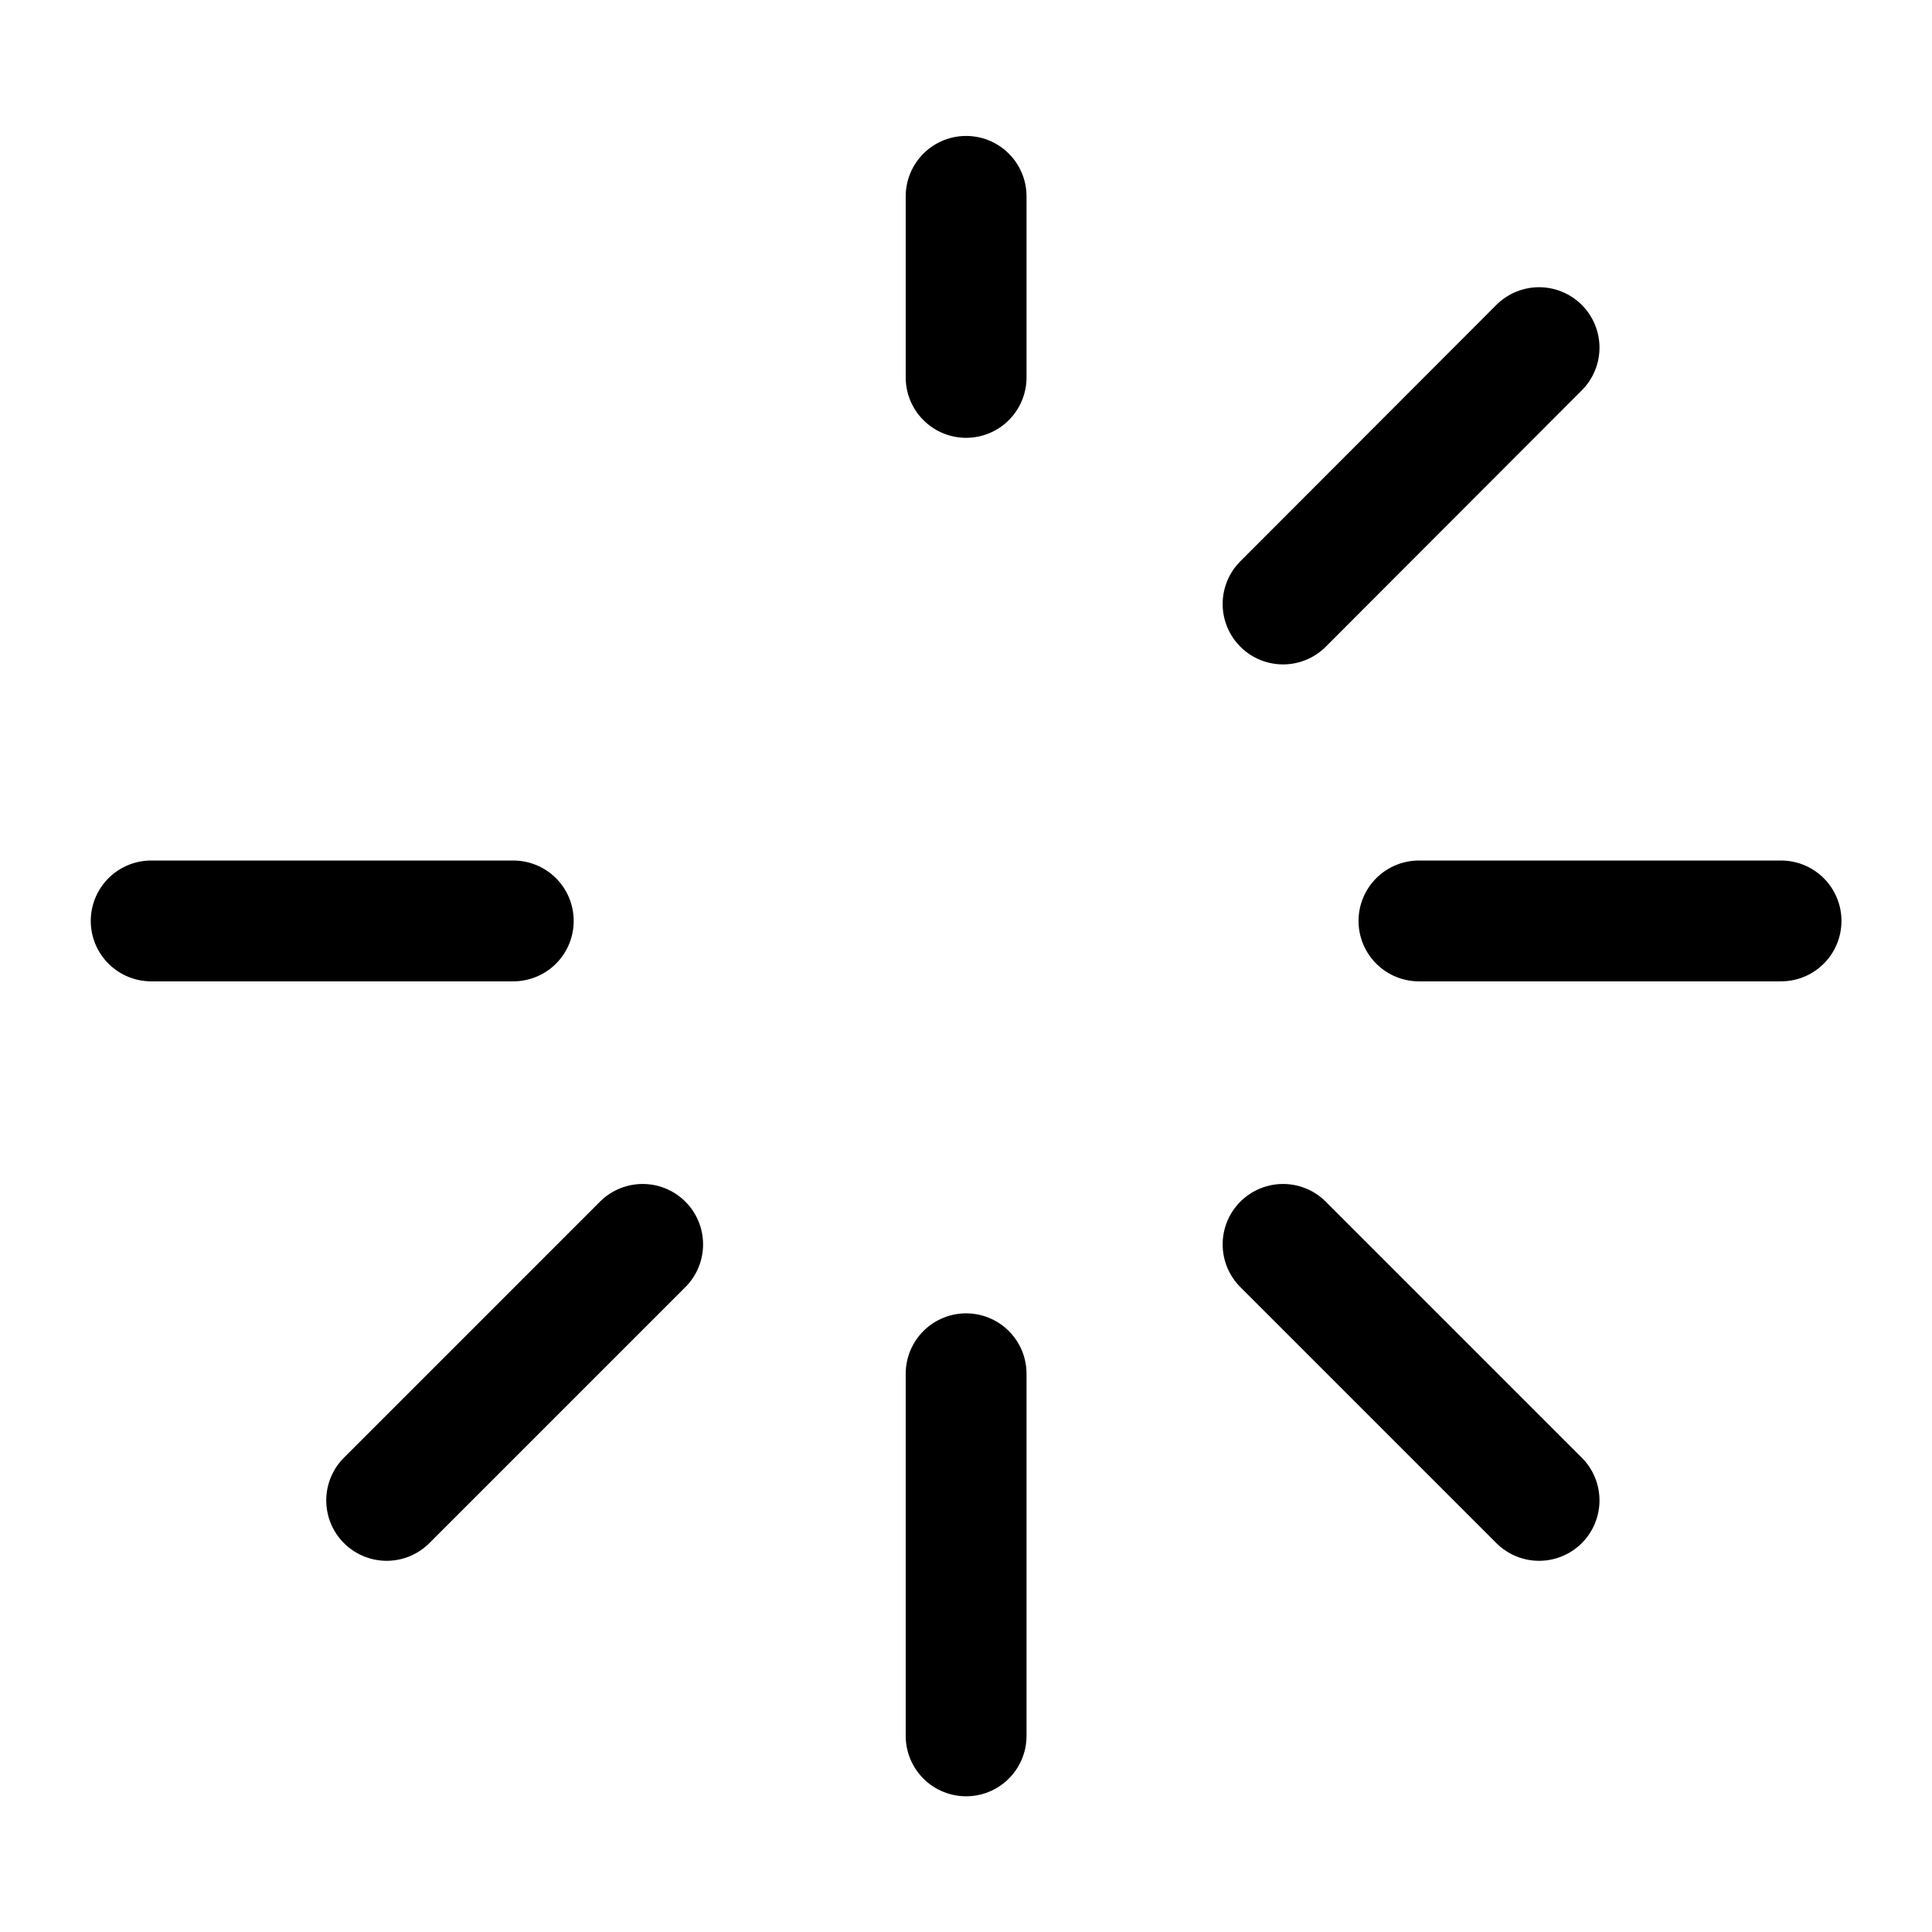<?xml version="1.0" encoding="UTF-8" standalone="no"?>
<!-- Created with Inkscape (http://www.inkscape.org/) -->

<svg
   width="32"
   height="32"
   viewBox="0 0 8.467 8.467"
   version="1.1"
   id="svg5793"
   xmlns="http://www.w3.org/2000/svg"
   xmlns:svg="http://www.w3.org/2000/svg">
  <defs
     id="defs5790" />
  <g
     id="layer1"
     transform="matrix(1.5,0,0,1.5,-2.117,-2.315)">
    <g
       id="g5036"
       transform="translate(8.467,-0.132)">
      <path
         style="fill:none;stroke:#000000;stroke-width:0.353;stroke-linecap:round;stroke-linejoin:miter;stroke-dasharray:none;stroke-opacity:1"
         d="m -5.556,4.366 h -1.058"
         id="path2057" />
      <path
         style="fill:none;stroke:#000000;stroke-width:0.353;stroke-linecap:round;stroke-linejoin:miter;stroke-dasharray:none;stroke-opacity:1"
         d="m -2.91,4.366 h 1.058"
         id="path2059" />
      <path
         style="fill:none;stroke:#000000;stroke-width:0.353;stroke-linecap:round;stroke-linejoin:miter;stroke-dasharray:none;stroke-opacity:1"
         d="M -4.233,5.689 V 6.747"
         id="path2061" />
      <path
         style="fill:none;stroke:#000000;stroke-width:0.353;stroke-linecap:round;stroke-linejoin:miter;stroke-dasharray:none;stroke-opacity:1"
         d="M -4.233,2.778 V 2.249"
         id="path2063" />
      <path
         style="fill:none;stroke:#000000;stroke-width:0.353;stroke-linecap:round;stroke-linejoin:miter;stroke-dasharray:none;stroke-opacity:1"
         d="M -5.178,5.311 -5.926,6.059"
         id="path8476" />
      <path
         style="fill:none;stroke:#000000;stroke-width:0.353;stroke-linecap:round;stroke-linejoin:miter;stroke-dasharray:none;stroke-opacity:1"
         d="M -3.307,3.44 -2.559,2.691"
         id="path8478" />
      <path
         style="fill:none;stroke:#000000;stroke-width:0.353;stroke-linecap:round;stroke-linejoin:miter;stroke-dasharray:none;stroke-opacity:1"
         d="m -3.307,5.311 0.748,0.748"
         id="path8480" />
    </g>
  </g>
</svg>
